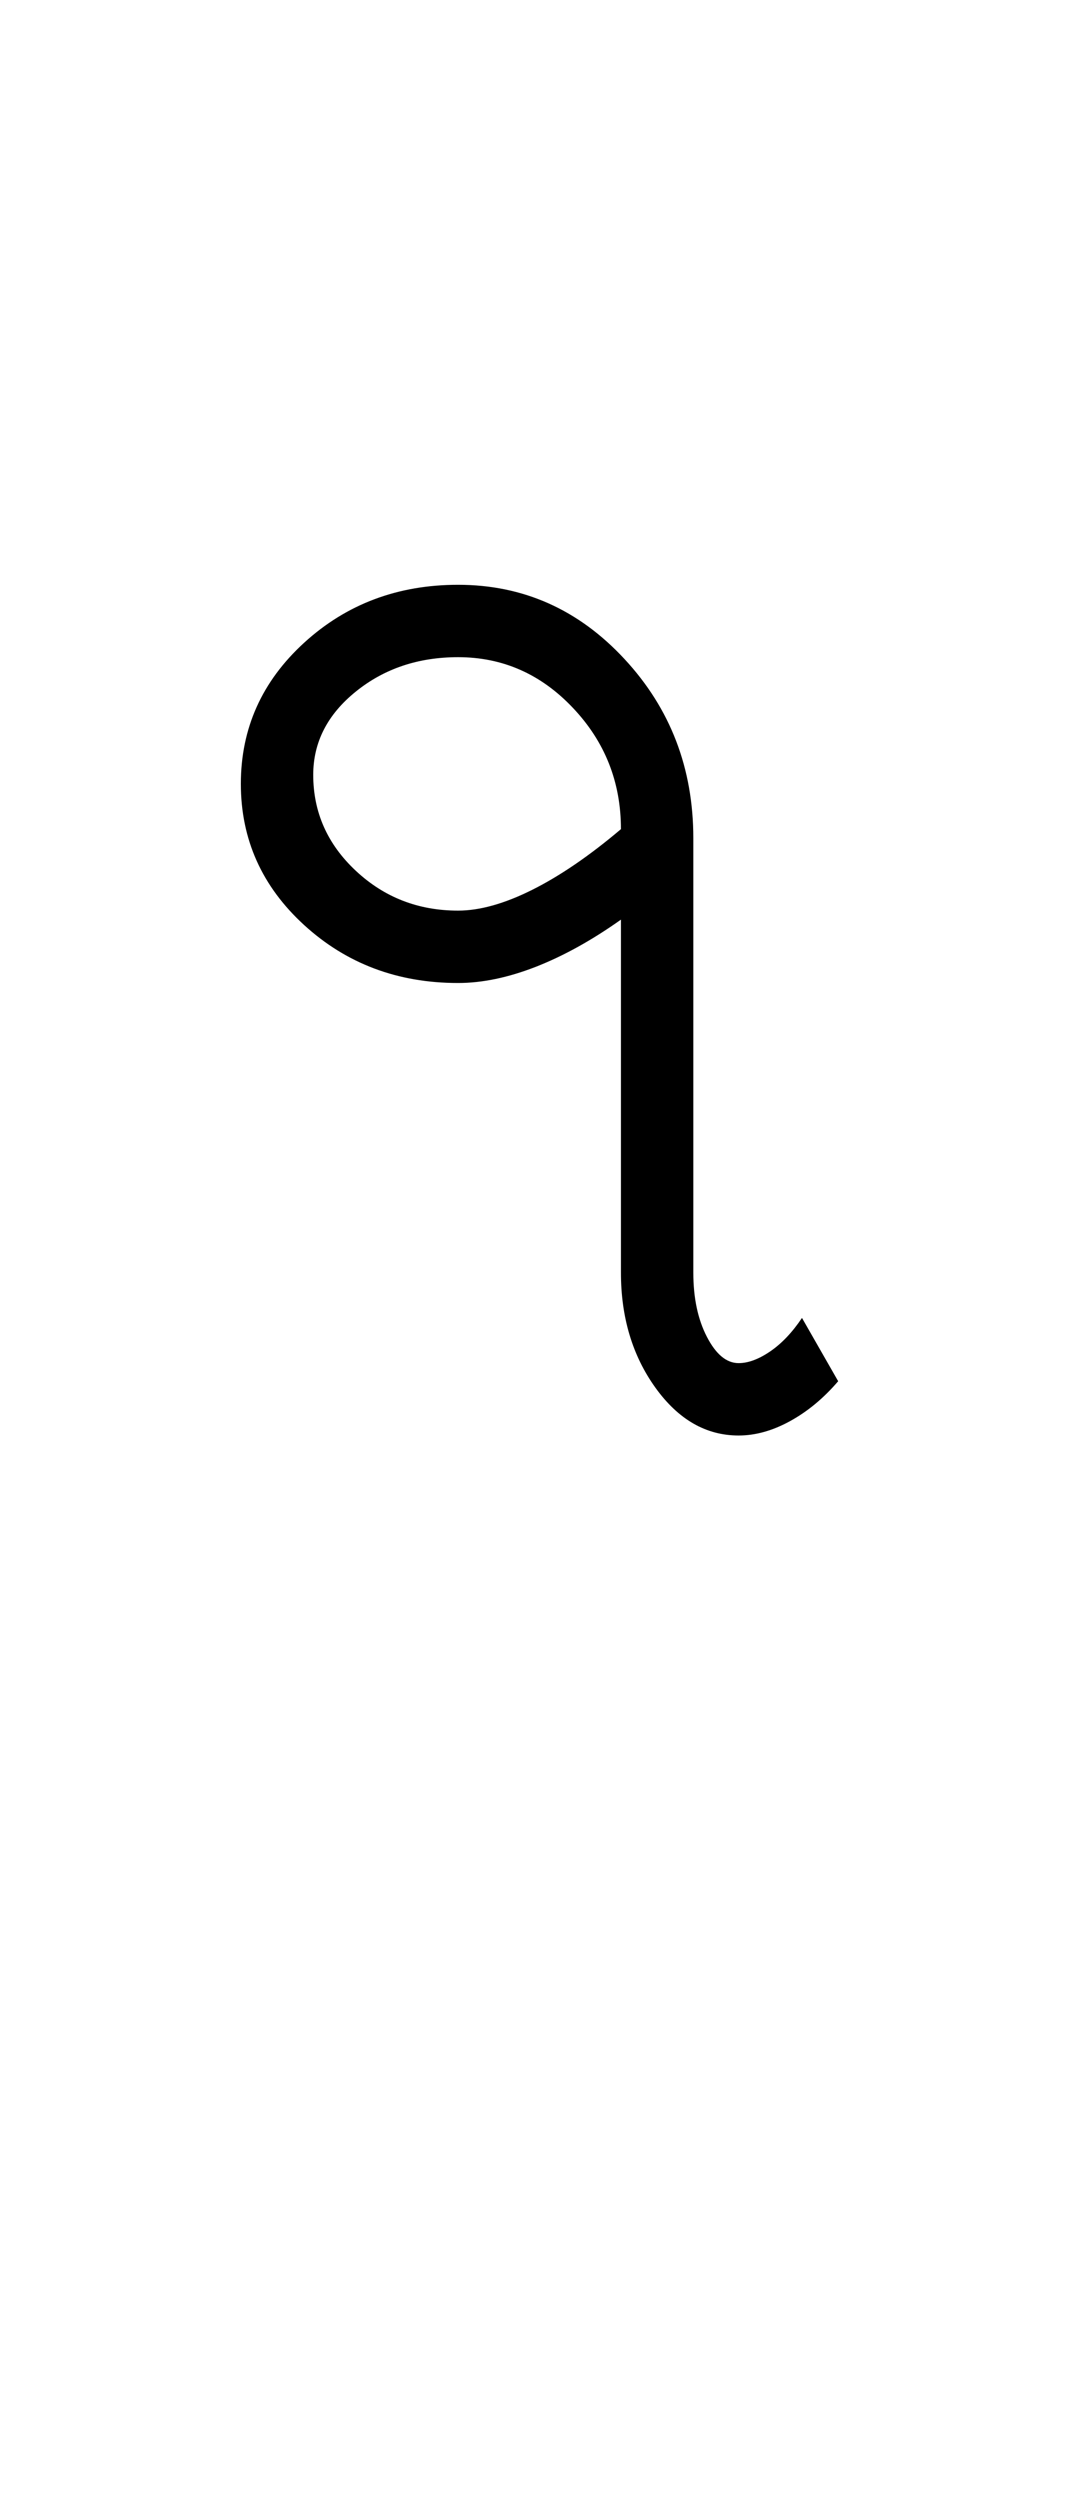 <?xml version="1.0" encoding="UTF-8"?>
<svg xmlns="http://www.w3.org/2000/svg" xmlns:xlink="http://www.w3.org/1999/xlink" width="198.449pt" height="459.75pt" viewBox="0 0 198.449 459.75" version="1.1">
<defs>
<g>
<symbol overflow="visible" id="glyph0-0">
<path style="stroke:none;" d="M 33.297 0 L 33.297 -233.031 L 233.031 -233.031 L 233.031 0 Z M 49.938 -16.641 L 216.391 -16.641 L 216.391 -216.391 L 49.938 -216.391 Z M 49.938 -16.641 "/>
</symbol>
<symbol overflow="visible" id="glyph0-1">
<path style="stroke:none;" d="M 119.844 -5 C 113.852 -5 108.75 -7.938 104.531 -13.812 C 100.312 -19.695 98.203 -26.742 98.203 -34.953 L 98.203 -99.875 C 92.879 -96.094 87.664 -93.203 82.562 -91.203 C 77.457 -89.211 72.688 -88.219 68.25 -88.219 C 57.145 -88.219 47.707 -91.77 39.938 -98.875 C 32.176 -105.977 28.297 -114.633 28.297 -124.844 C 28.297 -135.051 32.176 -143.703 39.938 -150.797 C 47.707 -157.898 57.145 -161.453 68.25 -161.453 C 80.227 -161.453 90.43 -156.898 98.859 -147.797 C 107.297 -138.703 111.516 -127.719 111.516 -114.844 L 111.516 -34.953 C 111.516 -30.297 112.348 -26.359 114.016 -23.141 C 115.68 -19.922 117.625 -18.312 119.844 -18.312 C 121.613 -18.312 123.551 -19.031 125.656 -20.469 C 127.77 -21.914 129.719 -23.969 131.5 -26.625 L 138.156 -14.984 C 135.488 -11.867 132.547 -9.426 129.328 -7.656 C 126.109 -5.883 122.945 -5 119.844 -5 Z M 68.25 -101.531 C 72.238 -101.531 76.785 -102.805 81.891 -105.359 C 86.992 -107.91 92.43 -111.629 98.203 -116.516 C 98.203 -125.172 95.258 -132.602 89.375 -138.812 C 83.5 -145.031 76.457 -148.141 68.25 -148.141 C 60.926 -148.141 54.656 -146.031 49.438 -141.812 C 44.219 -137.594 41.609 -132.488 41.609 -126.5 C 41.609 -119.625 44.219 -113.742 49.438 -108.859 C 54.656 -103.973 60.926 -101.531 68.25 -101.531 Z M 68.25 -101.531 "/>
</symbol>
</g>
</defs>
<g id="surface1">
<rect x="0" y="0" width="198.449" height="459.75" style="fill:rgb(100%,100%,100%);fill-opacity:1;stroke:none;"/>
<g style="fill:rgb(0%,0%,0%);fill-opacity:1;">
  <use xlink:href="#glyph0-1" x="16" y="269"/>
</g>
</g>
</svg>
